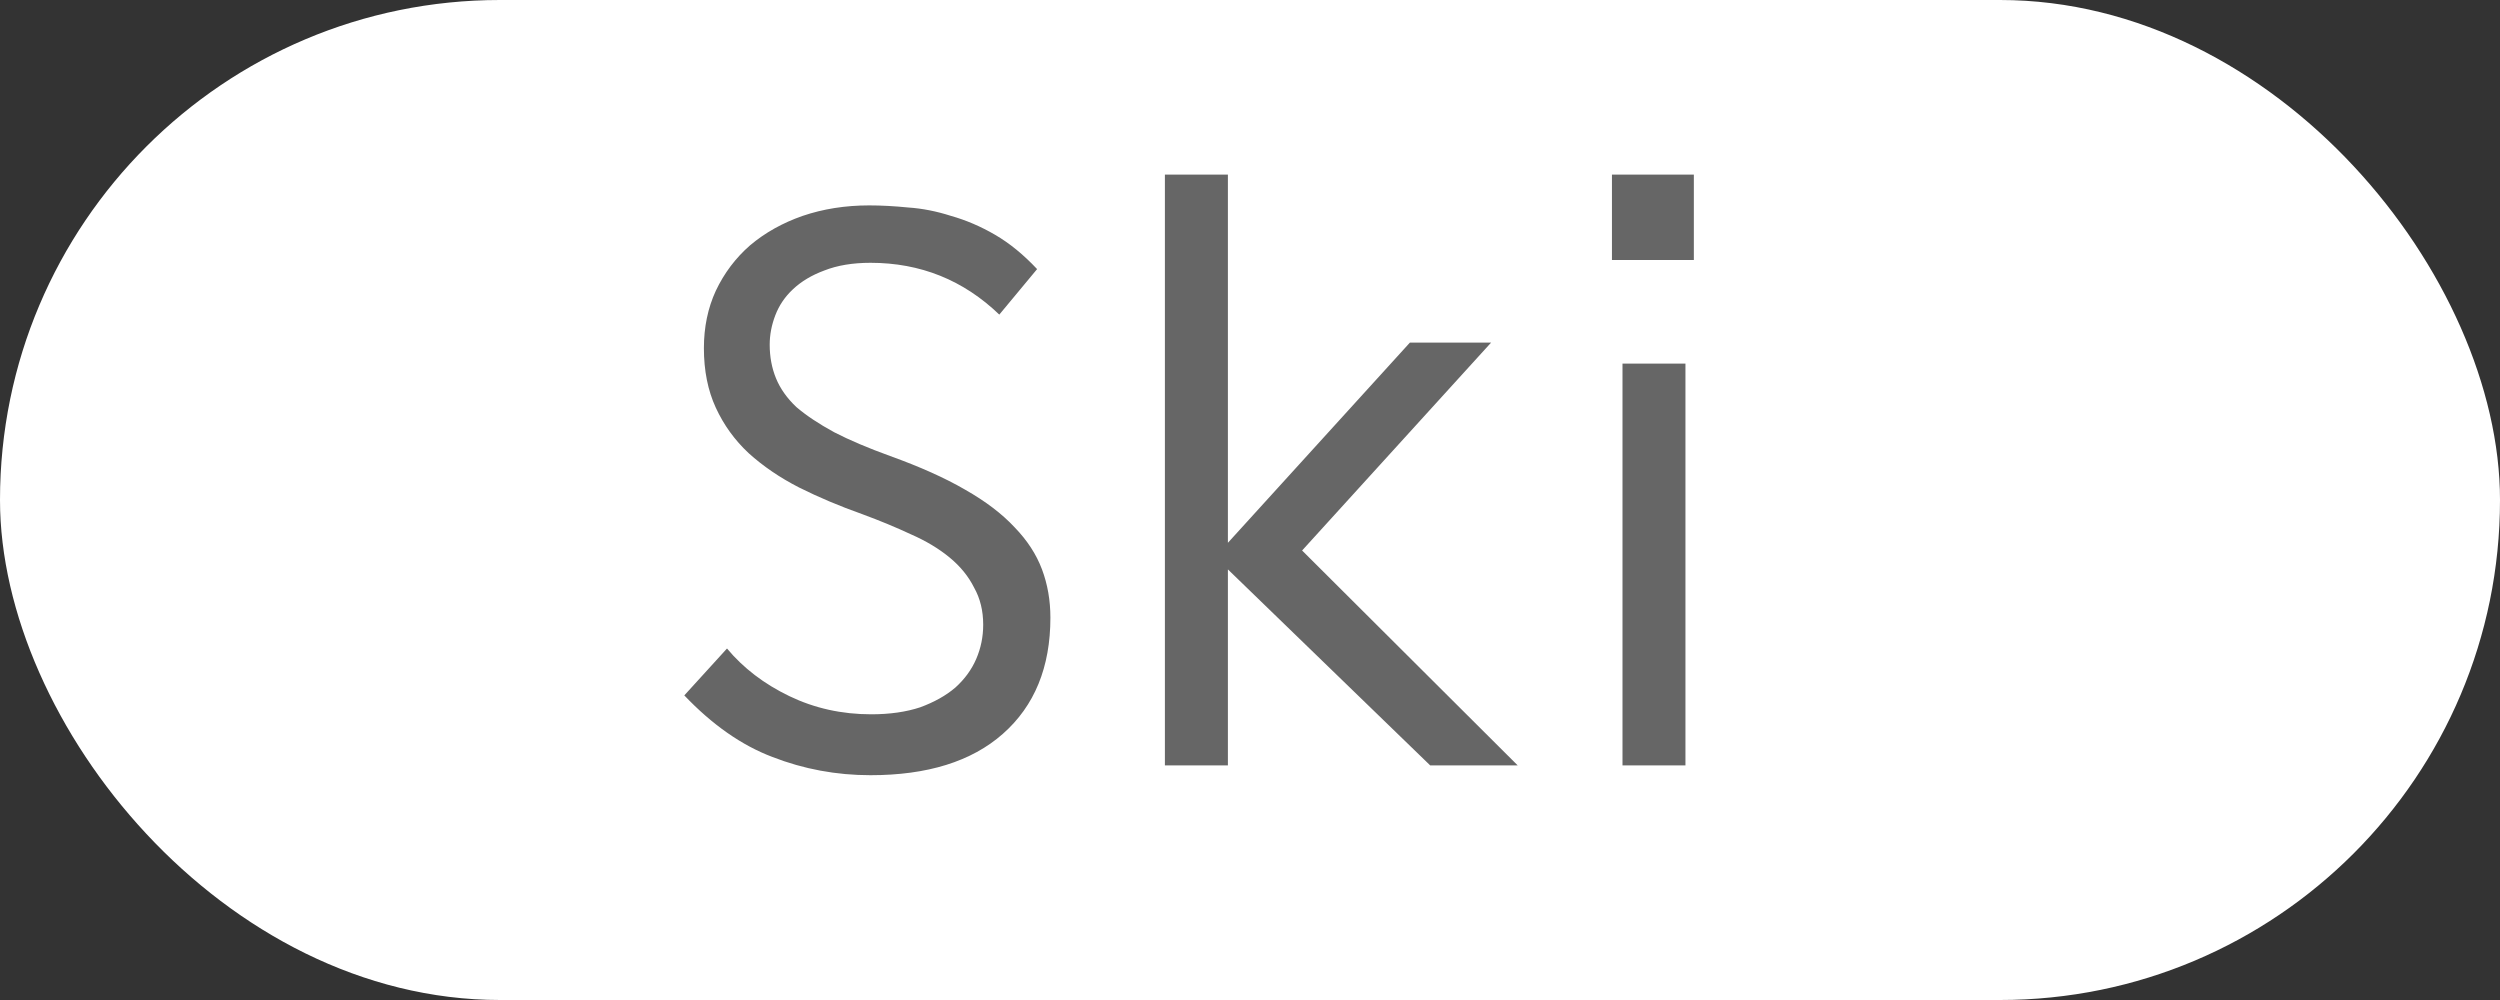 <svg width="50" height="20" viewBox="0 0 50 20" fill="none" xmlns="http://www.w3.org/2000/svg">
<rect x="0" y="0" width="50" height="20" fill="#333333" stroke="none"/>
<rect width="50" height="20" rx="10" fill="white"/>
<path d="M17.424 14.286C17.797 14.286 18.124 14.239 18.404 14.146C18.684 14.043 18.917 13.913 19.104 13.754C19.291 13.586 19.431 13.395 19.524 13.18C19.617 12.965 19.664 12.737 19.664 12.494C19.664 12.214 19.603 11.967 19.482 11.752C19.37 11.528 19.207 11.327 18.992 11.15C18.777 10.973 18.521 10.819 18.222 10.688C17.923 10.548 17.597 10.413 17.242 10.282C16.794 10.123 16.374 9.946 15.982 9.75C15.599 9.554 15.263 9.325 14.974 9.064C14.694 8.803 14.475 8.499 14.316 8.154C14.157 7.809 14.078 7.412 14.078 6.964C14.078 6.544 14.157 6.161 14.316 5.816C14.484 5.461 14.713 5.158 15.002 4.906C15.301 4.654 15.651 4.458 16.052 4.318C16.463 4.178 16.906 4.108 17.382 4.108C17.625 4.108 17.886 4.122 18.166 4.15C18.446 4.169 18.731 4.225 19.02 4.318C19.319 4.402 19.613 4.528 19.902 4.696C20.191 4.864 20.471 5.093 20.742 5.382L19.986 6.292C19.267 5.601 18.409 5.256 17.41 5.256C17.055 5.256 16.747 5.307 16.486 5.41C16.234 5.503 16.024 5.629 15.856 5.788C15.697 5.937 15.581 6.11 15.506 6.306C15.431 6.502 15.394 6.698 15.394 6.894C15.394 7.137 15.436 7.361 15.52 7.566C15.604 7.771 15.739 7.963 15.926 8.14C16.122 8.308 16.374 8.476 16.682 8.644C16.99 8.803 17.363 8.961 17.802 9.12C18.399 9.335 18.899 9.559 19.3 9.792C19.711 10.025 20.042 10.277 20.294 10.548C20.546 10.809 20.728 11.089 20.84 11.388C20.952 11.687 21.008 12.009 21.008 12.354C21.008 13.343 20.691 14.118 20.056 14.678C19.431 15.229 18.549 15.504 17.41 15.504C16.729 15.504 16.075 15.383 15.45 15.14C14.834 14.907 14.246 14.496 13.686 13.908L14.54 12.97C14.867 13.362 15.282 13.679 15.786 13.922C16.29 14.165 16.836 14.286 17.424 14.286ZM28.198 6.852H29.822L26.042 11.01L30.354 15.308H28.604L24.558 11.388V15.308H23.298V3.492H24.558V10.856L28.198 6.852ZM32.239 3.492H33.877V5.2H32.239V3.492ZM32.45 15.308V7.272H33.709V15.308H32.45Z" fill="#666666"/>
</svg>
